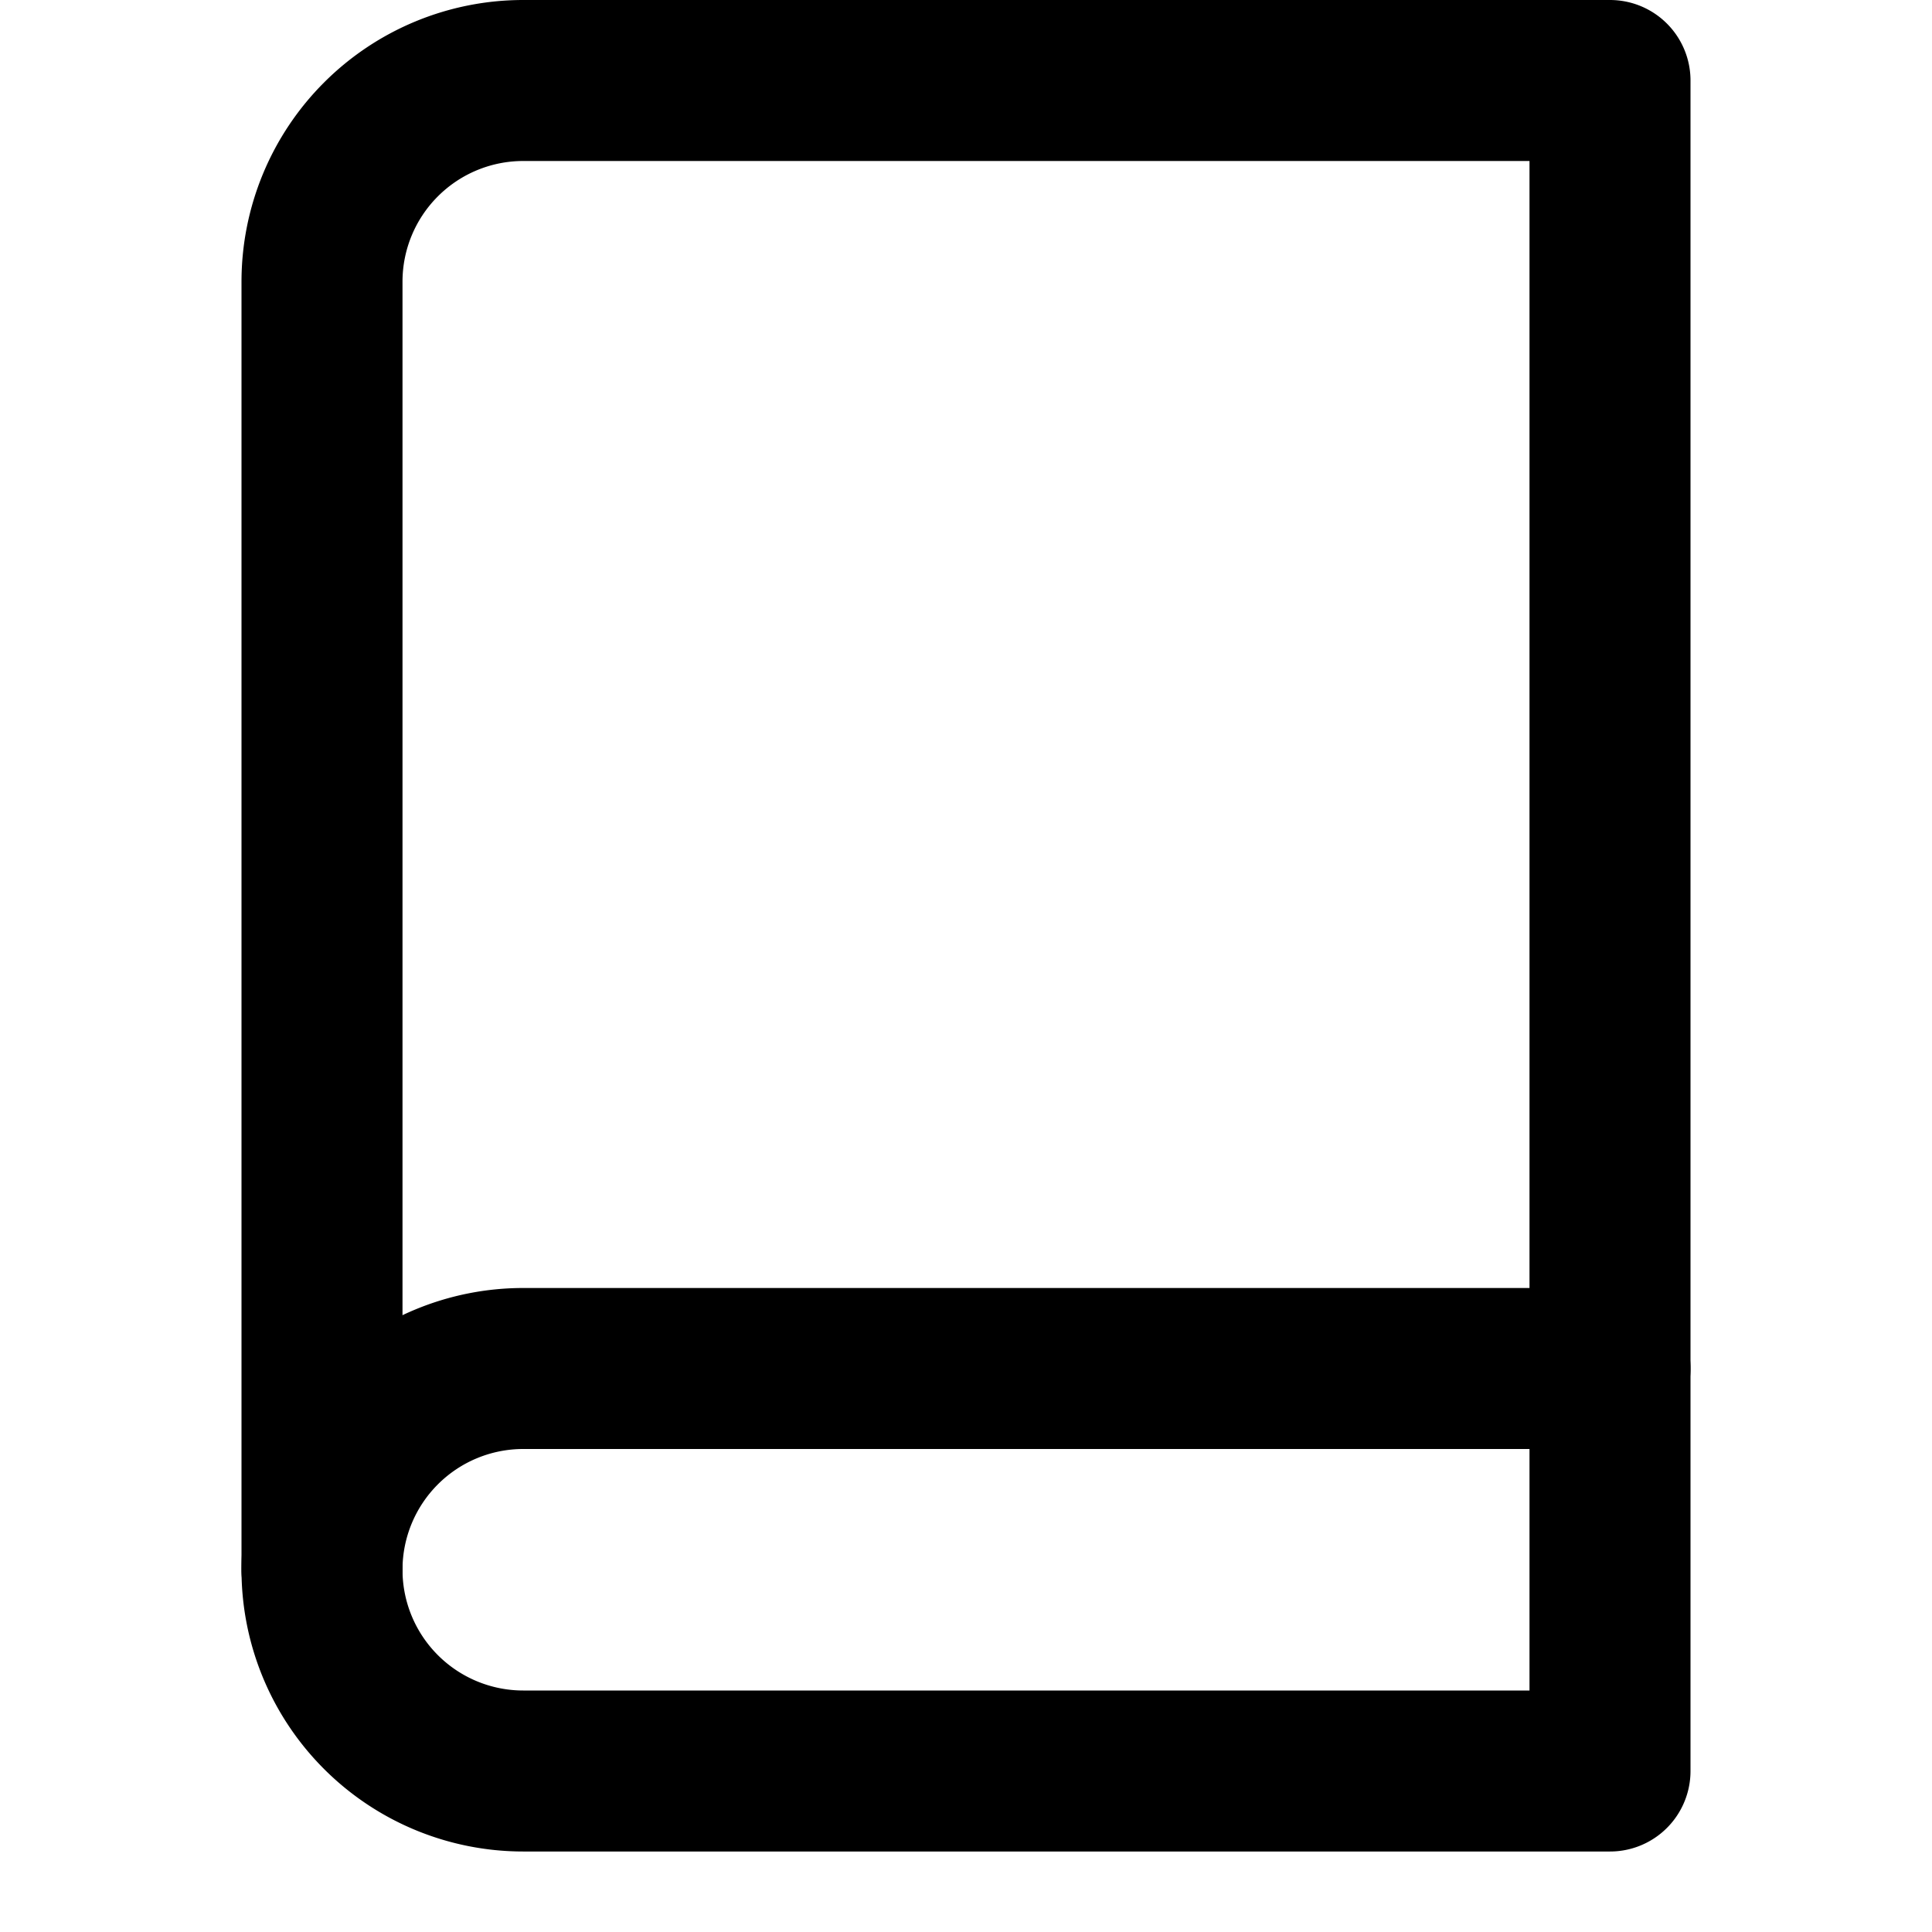 <svg xmlns="http://www.w3.org/2000/svg" viewBox="0 0 24 24" fill="none" stroke="currentColor" stroke-width="2" stroke-linecap="round" stroke-linejoin="round" class="icon-book" width="50" height="50">
  <path d="M4 19.5A2.5 2.5 0 016.5 17H20"/>
  <path d="M20 22H6.5A2.5 2.5 0 014 19.5V3.5A2.5 2.5 0 016.5 1H20v21z"/>
</svg>
